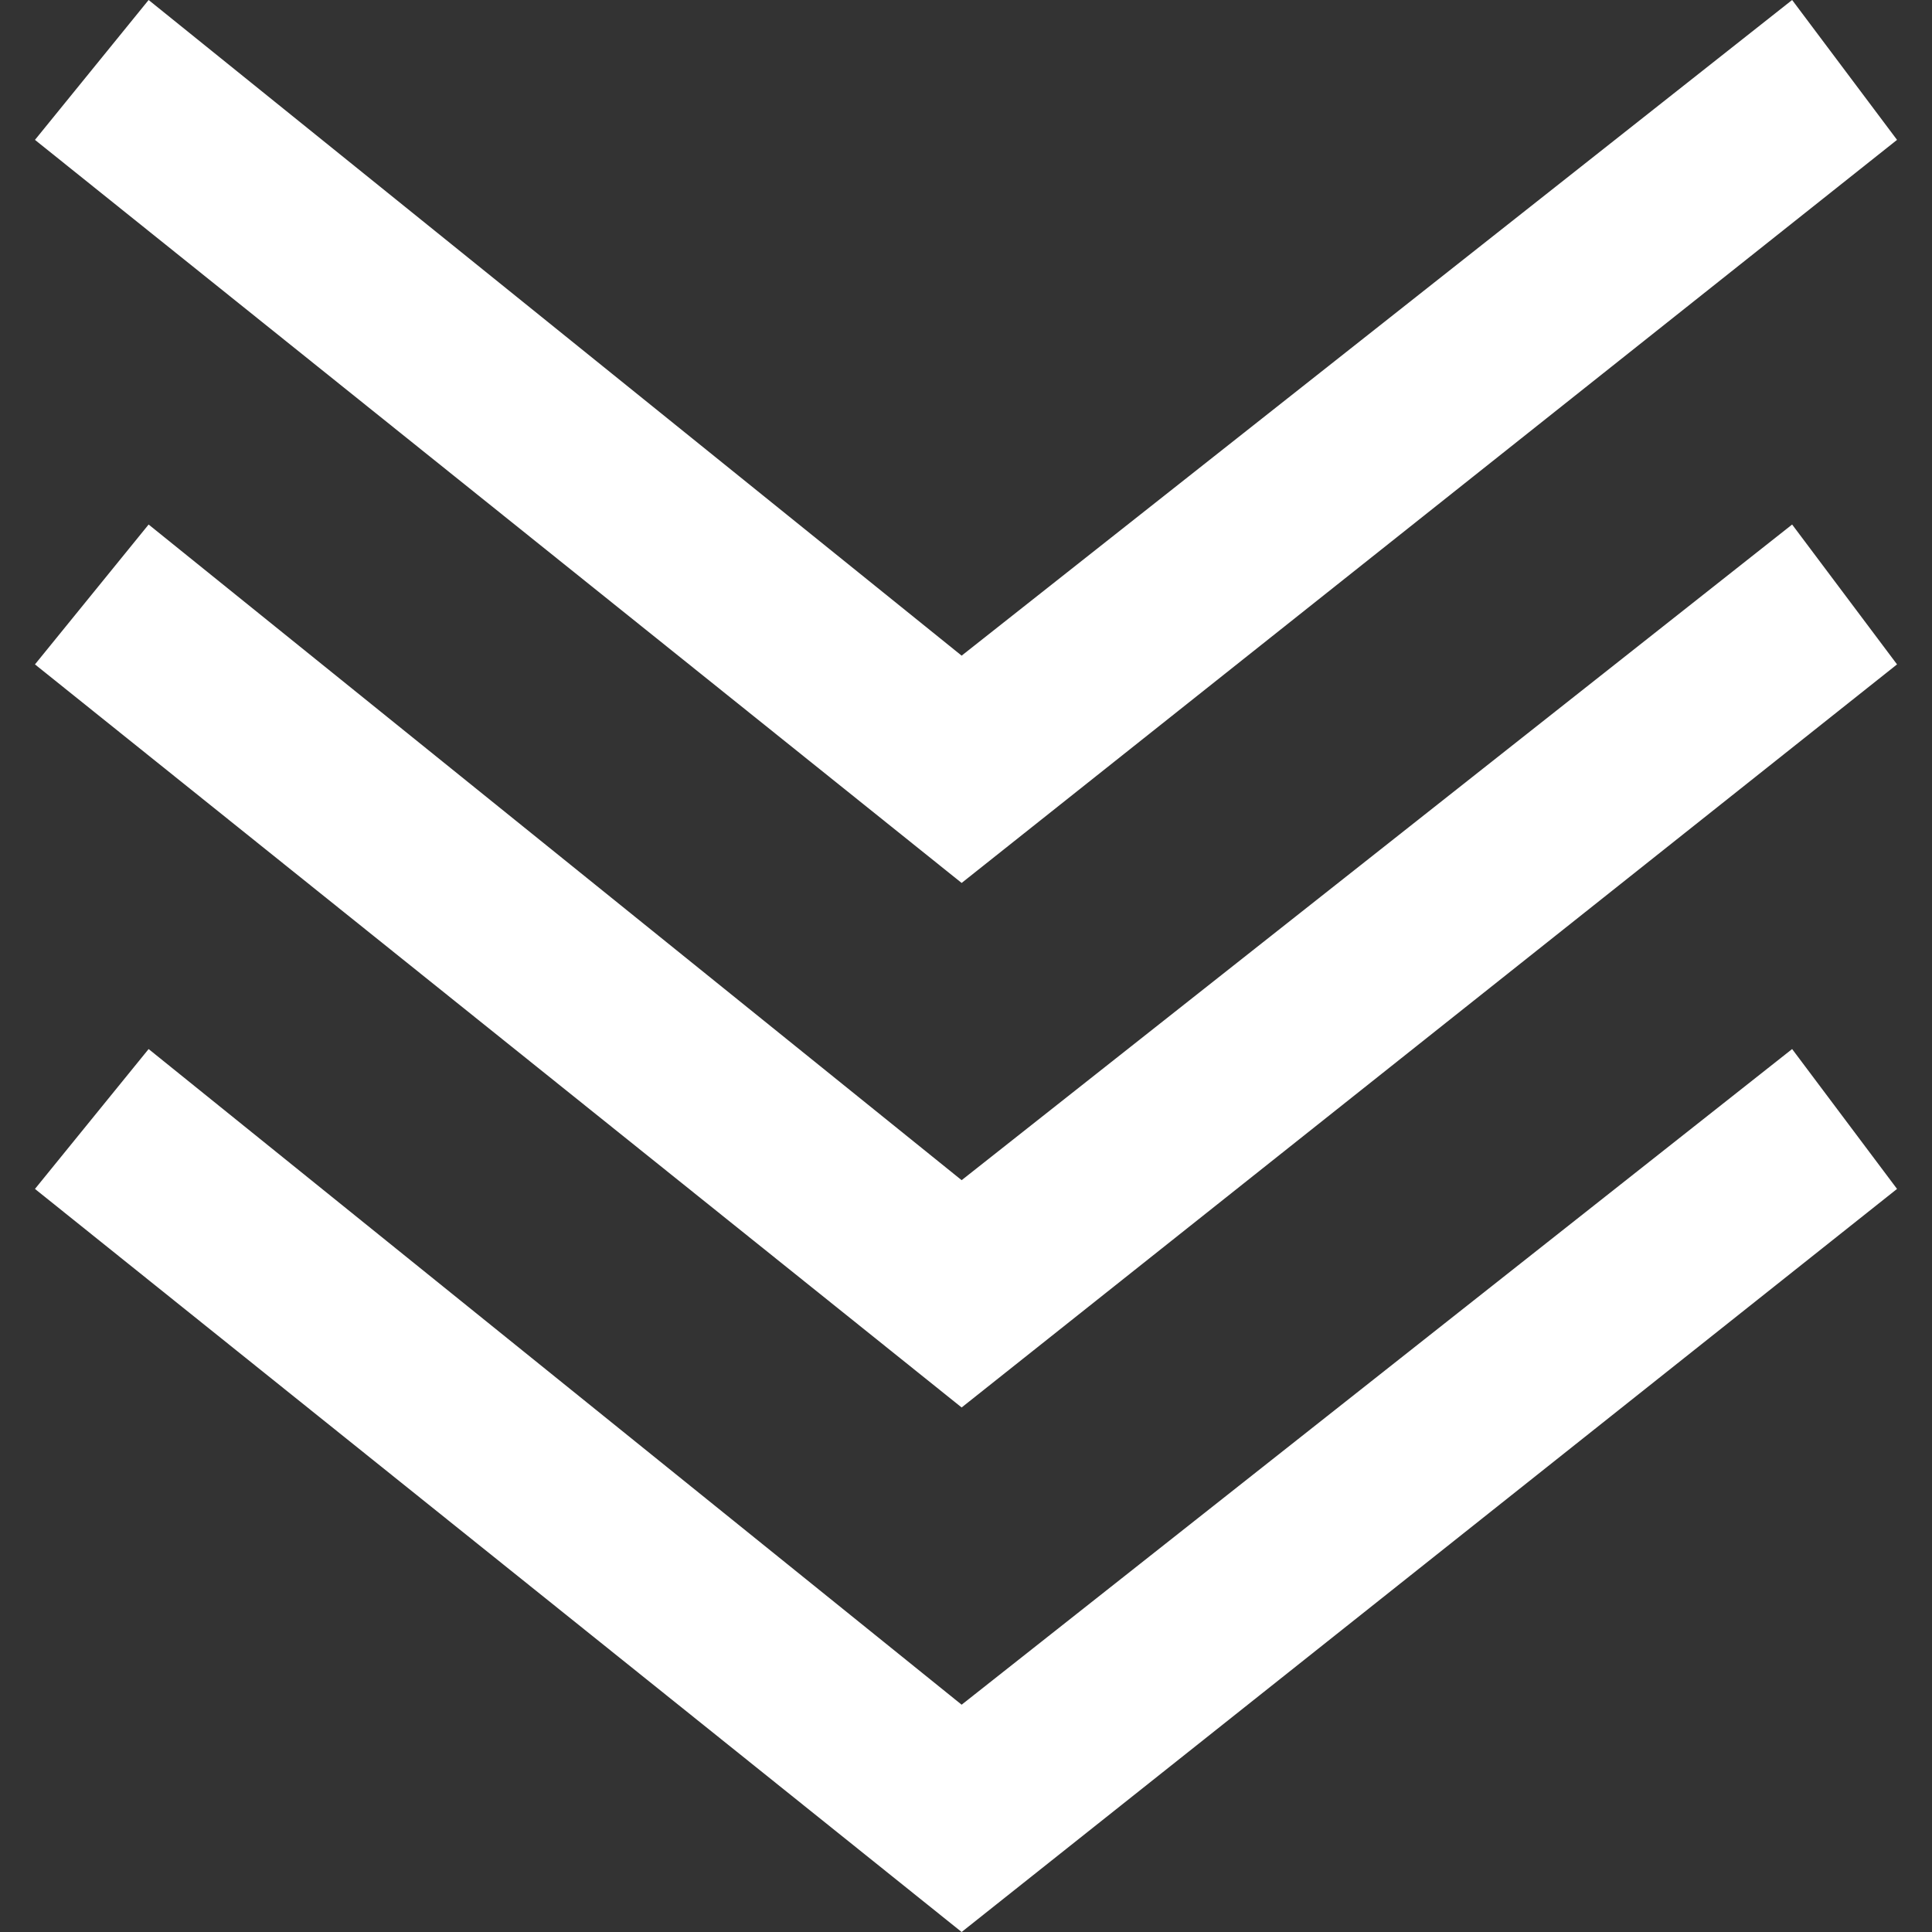 <?xml version="1.0" encoding="iso-8859-1"?>
<!-- Generator: Adobe Illustrator 19.1.0, SVG Export Plug-In . SVG Version: 6.00 Build 0)  -->
<svg xmlns="http://www.w3.org/2000/svg" xmlns:xlink="http://www.w3.org/1999/xlink" version="1.1" id="Capa_1" x="0px" y="0px" viewBox="0 0 472.682 472.682" style="enable-background:new 0 0 472.682 472.682;" xml:space="preserve" width="512px" height="512px">
<rect x="0" y="0" width="472.682" height="472.682" fill="#333333" stroke="none"/>
<g>
	<g>
		<g>
			<polygon points="235.272,417.072 36.36,256.66 8.555,290.881 235.272,472.682 464.127,290.881 438.461,256.66    " fill="#FFFFFF"/>
			<polygon points="464.127,34.221 438.461,0 235.272,160.412 36.36,0 8.555,34.221 235.272,216.022    " fill="#FFFFFF"/>
			<polygon points="235.272,288.742 36.36,128.33 8.555,162.551 235.272,344.352 464.127,162.551 438.461,128.33    " fill="#FFFFFF"/>
		</g>
	</g>
</g>
</svg>
